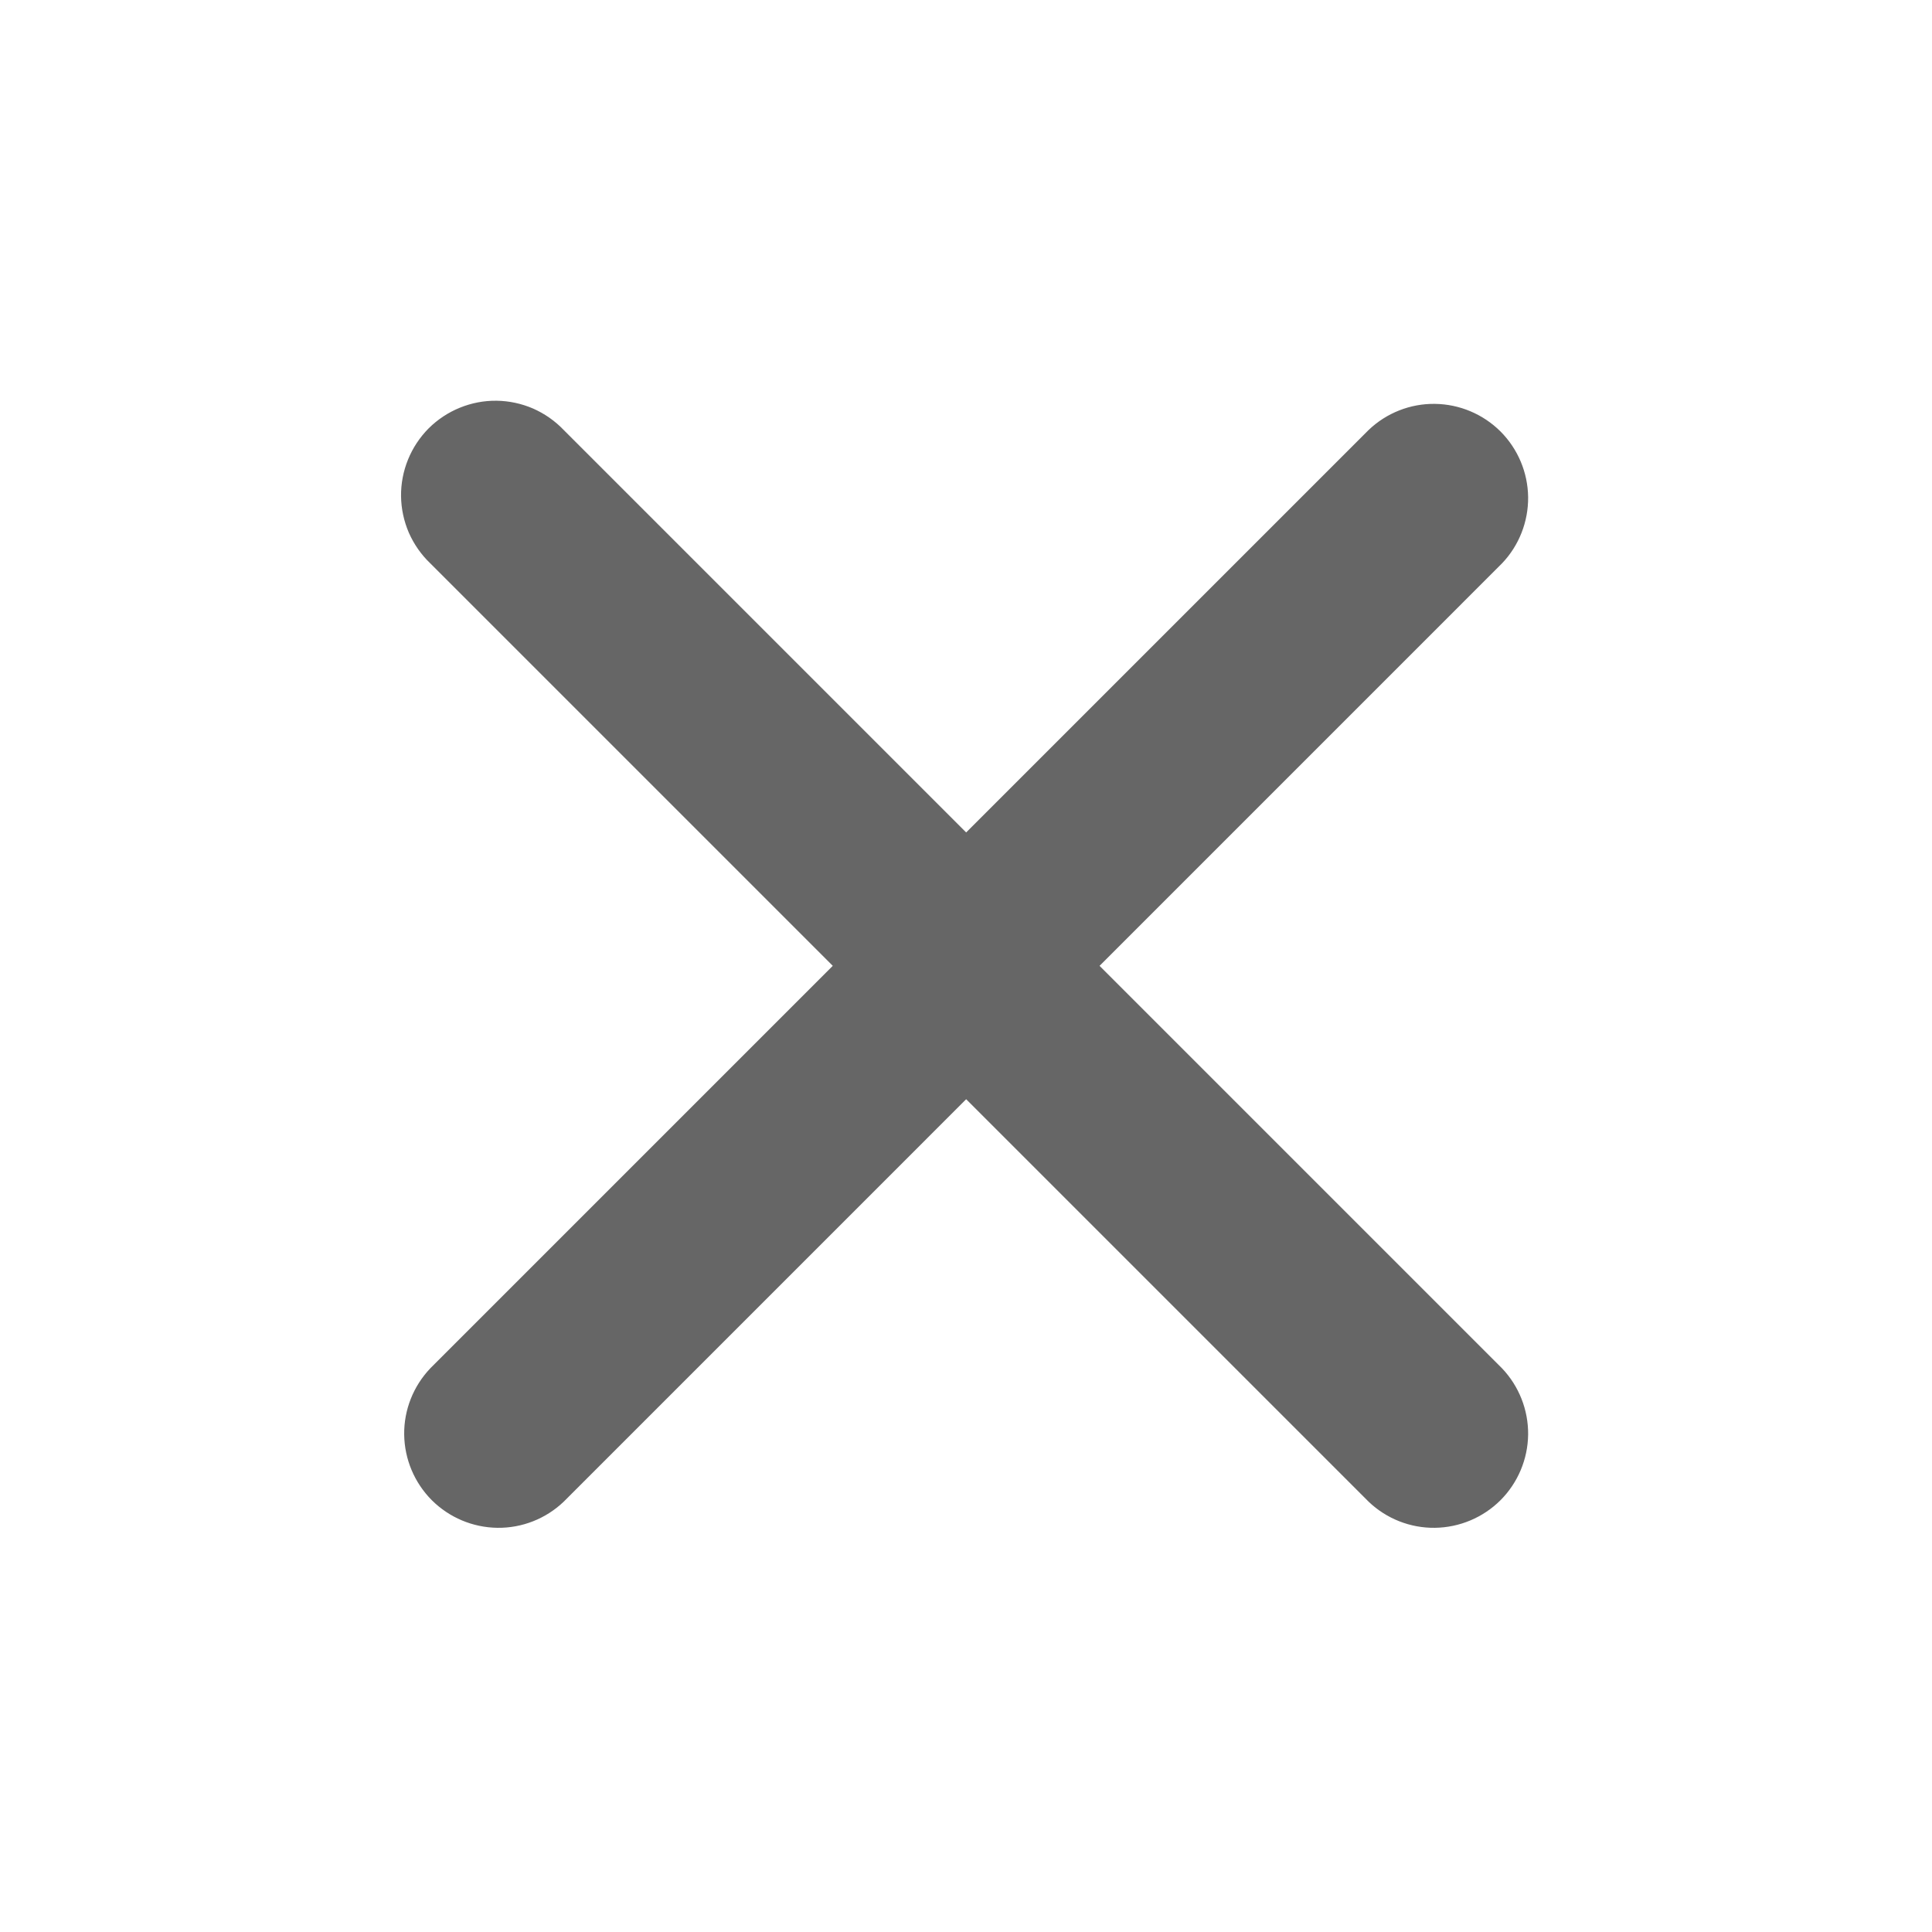 <svg width="24" height="24" viewBox="0 0 24 24" fill="none" xmlns="http://www.w3.org/2000/svg">
<path d="M13.659 11.998L18.659 6.998C18.87 6.777 18.986 6.481 18.983 6.175C18.979 5.869 18.856 5.577 18.64 5.36C18.423 5.144 18.131 5.021 17.825 5.017C17.519 5.013 17.223 5.13 17.002 5.341L12.002 10.341L7.002 5.341C6.894 5.228 6.765 5.138 6.622 5.075C6.478 5.013 6.324 4.98 6.168 4.978C6.012 4.976 5.857 5.006 5.712 5.065C5.567 5.124 5.436 5.211 5.325 5.321C5.215 5.432 5.128 5.563 5.069 5.708C5.01 5.853 4.98 6.008 4.982 6.164C4.984 6.32 5.017 6.474 5.079 6.618C5.142 6.761 5.232 6.89 5.345 6.998L10.345 11.998L5.345 16.998C5.134 17.22 5.017 17.515 5.021 17.821C5.025 18.127 5.148 18.419 5.364 18.636C5.581 18.852 5.873 18.975 6.179 18.979C6.485 18.983 6.781 18.866 7.002 18.655L12.002 13.655L17.002 18.655C17.223 18.866 17.519 18.983 17.825 18.979C18.131 18.975 18.423 18.852 18.64 18.636C18.856 18.419 18.979 18.127 18.983 17.821C18.986 17.515 18.87 17.22 18.659 16.998L13.659 11.998Z" fill="#666666"/>
</svg>
